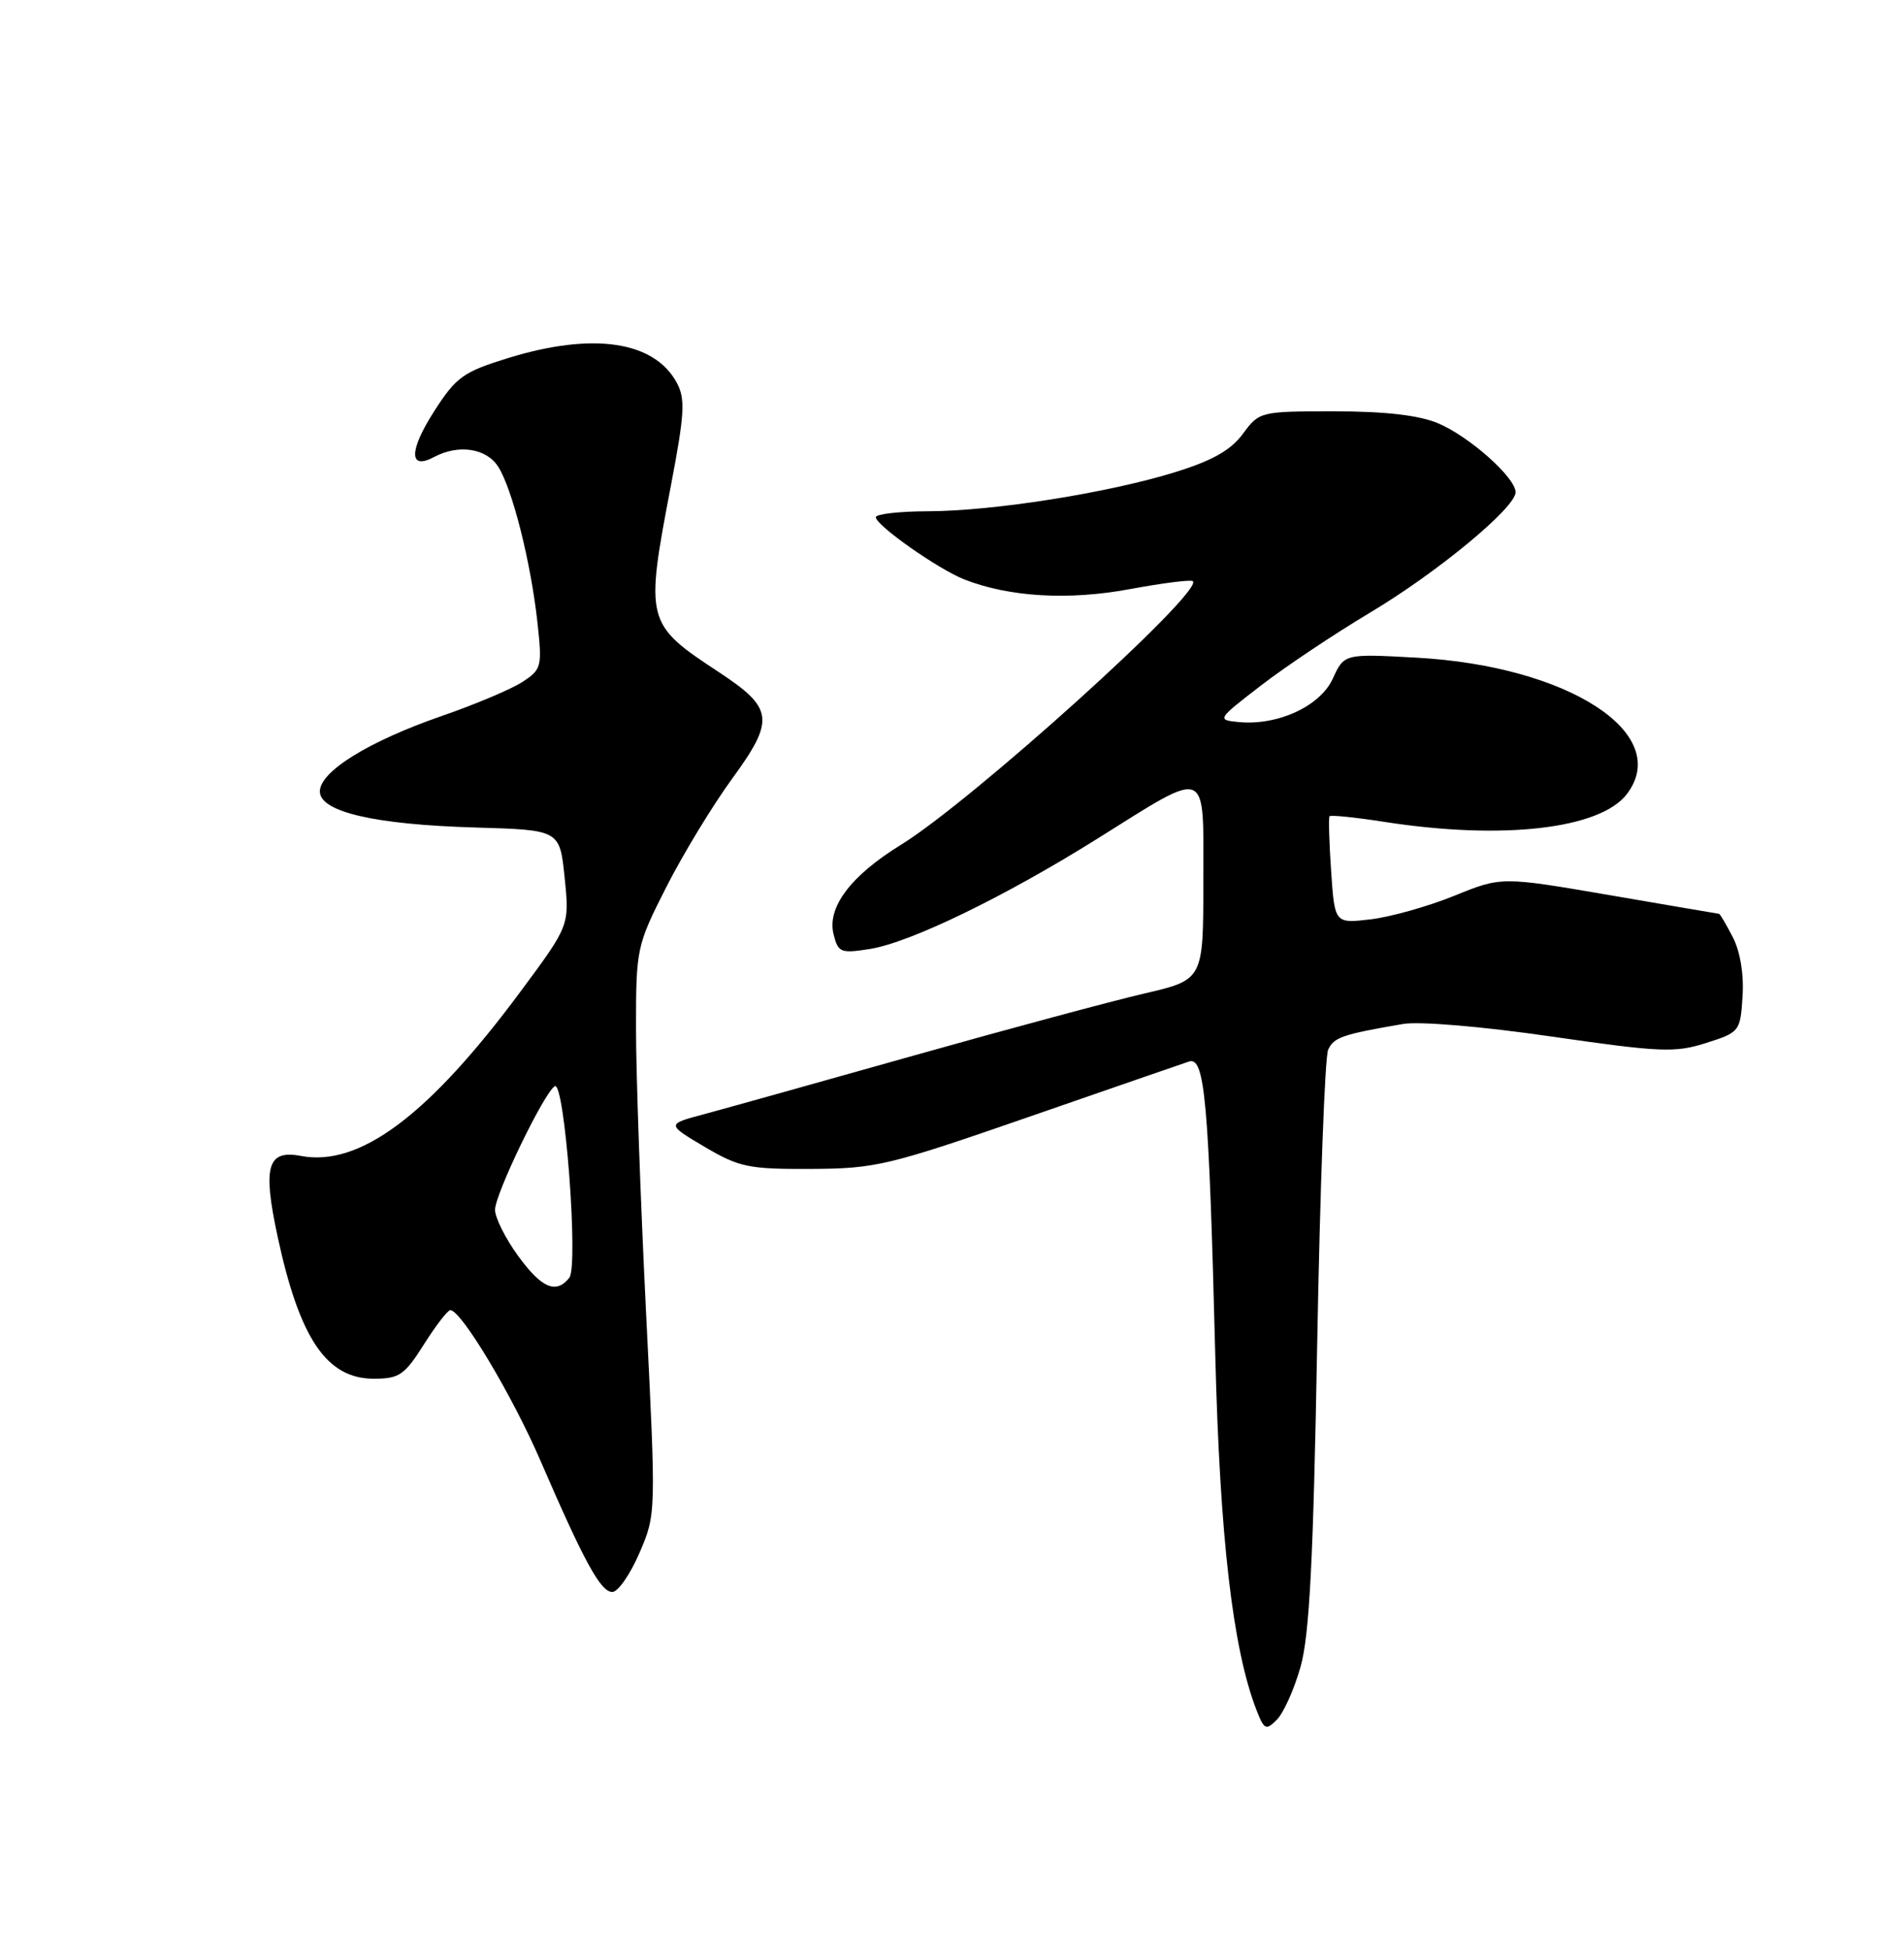 <?xml version="1.0" encoding="UTF-8" standalone="no"?>
<!DOCTYPE svg PUBLIC "-//W3C//DTD SVG 1.1//EN" "http://www.w3.org/Graphics/SVG/1.1/DTD/svg11.dtd" >
<svg xmlns="http://www.w3.org/2000/svg" xmlns:xlink="http://www.w3.org/1999/xlink" version="1.1" viewBox="0 0 250 256">
 <g >
 <path fill="currentColor"
d=" M 170.76 218.84 C 171.93 214.73 172.44 204.96 172.95 176.50 C 173.32 156.15 173.96 138.74 174.39 137.81 C 175.14 136.18 176.24 135.80 184.22 134.43 C 186.36 134.06 194.64 134.76 203.72 136.08 C 217.99 138.14 219.93 138.23 224.00 136.93 C 228.42 135.53 228.51 135.41 228.80 130.80 C 228.99 127.93 228.49 124.92 227.53 123.05 C 226.66 121.37 225.85 119.99 225.72 119.97 C 225.60 119.96 219.12 118.85 211.32 117.51 C 197.14 115.08 197.14 115.08 190.93 117.61 C 187.52 118.99 182.60 120.38 179.99 120.69 C 175.25 121.25 175.25 121.25 174.78 114.37 C 174.52 110.59 174.43 107.35 174.57 107.16 C 174.72 106.97 178.00 107.31 181.86 107.91 C 197.32 110.31 210.13 108.83 213.62 104.24 C 219.63 96.32 205.94 87.44 186.00 86.34 C 176.50 85.82 176.50 85.82 175.00 89.09 C 173.34 92.73 167.73 95.30 162.60 94.79 C 159.76 94.51 159.82 94.42 165.60 89.97 C 168.85 87.47 175.25 83.20 179.82 80.47 C 188.66 75.21 199.00 66.66 199.00 64.62 C 199.00 62.69 192.88 57.26 188.78 55.55 C 186.28 54.51 181.85 54.00 175.22 54.00 C 165.47 54.00 165.35 54.03 163.19 56.96 C 161.60 59.11 159.17 60.48 154.29 61.99 C 145.47 64.72 130.45 67.09 121.87 67.12 C 118.09 67.13 115.00 67.48 115.00 67.90 C 115.00 68.97 123.21 74.74 126.64 76.08 C 132.57 78.39 140.29 78.84 148.36 77.34 C 152.68 76.54 156.40 76.07 156.63 76.30 C 158.04 77.70 127.57 105.21 118.26 110.93 C 111.69 114.98 108.57 119.13 109.45 122.66 C 110.05 125.06 110.38 125.19 114.24 124.58 C 119.53 123.73 131.84 117.76 144.00 110.16 C 158.91 100.83 158.00 100.46 158.00 115.75 C 158.00 128.63 158.00 128.63 150.25 130.43 C 145.99 131.42 132.38 135.08 120.00 138.57 C 107.62 142.06 95.25 145.52 92.50 146.26 C 87.50 147.59 87.50 147.59 92.50 150.55 C 97.06 153.24 98.29 153.50 106.50 153.46 C 114.97 153.42 116.65 153.02 135.00 146.66 C 145.72 142.94 155.23 139.66 156.12 139.36 C 158.20 138.68 158.72 144.51 159.57 178.00 C 160.18 201.87 161.86 216.42 164.95 224.42 C 165.98 227.09 166.22 227.21 167.66 225.76 C 168.53 224.89 169.93 221.78 170.76 218.84 Z  M 83.95 203.90 C 86.15 198.79 86.15 198.79 84.82 172.15 C 84.10 157.49 83.50 140.73 83.51 134.90 C 83.51 124.52 83.60 124.12 87.49 116.45 C 89.68 112.14 93.58 105.72 96.16 102.19 C 101.76 94.50 101.57 92.98 94.42 88.26 C 84.76 81.91 84.68 81.59 88.10 63.71 C 89.88 54.39 90.00 52.37 88.88 50.28 C 85.93 44.76 77.85 43.57 66.70 47.01 C 60.82 48.83 59.89 49.50 57.02 53.97 C 53.68 59.17 53.67 61.78 56.99 60.00 C 60.19 58.29 63.85 58.84 65.40 61.25 C 67.26 64.13 69.69 73.76 70.56 81.65 C 71.20 87.52 71.12 87.88 68.62 89.51 C 67.18 90.46 62.37 92.49 57.94 94.02 C 48.39 97.33 42.00 101.29 42.00 103.90 C 42.00 106.59 49.20 108.26 62.50 108.64 C 73.50 108.96 73.50 108.96 74.14 115.23 C 74.78 121.50 74.78 121.50 68.34 130.18 C 56.28 146.45 47.21 153.23 39.49 151.75 C 35.11 150.92 34.47 153.12 36.44 162.29 C 39.33 175.74 42.88 181.00 49.08 181.00 C 52.42 181.00 53.12 180.52 55.66 176.50 C 57.22 174.03 58.78 172.00 59.13 172.00 C 60.56 172.00 67.23 183.13 70.95 191.73 C 76.72 205.08 78.87 209.00 80.40 209.00 C 81.14 209.00 82.74 206.70 83.95 203.90 Z  M 68.01 164.85 C 66.35 162.57 65.00 159.86 65.00 158.82 C 65.00 156.77 71.42 143.48 72.84 142.60 C 74.13 141.80 75.99 166.19 74.75 167.75 C 73.01 169.94 71.10 169.11 68.01 164.85 Z "/>
</g>
</svg>